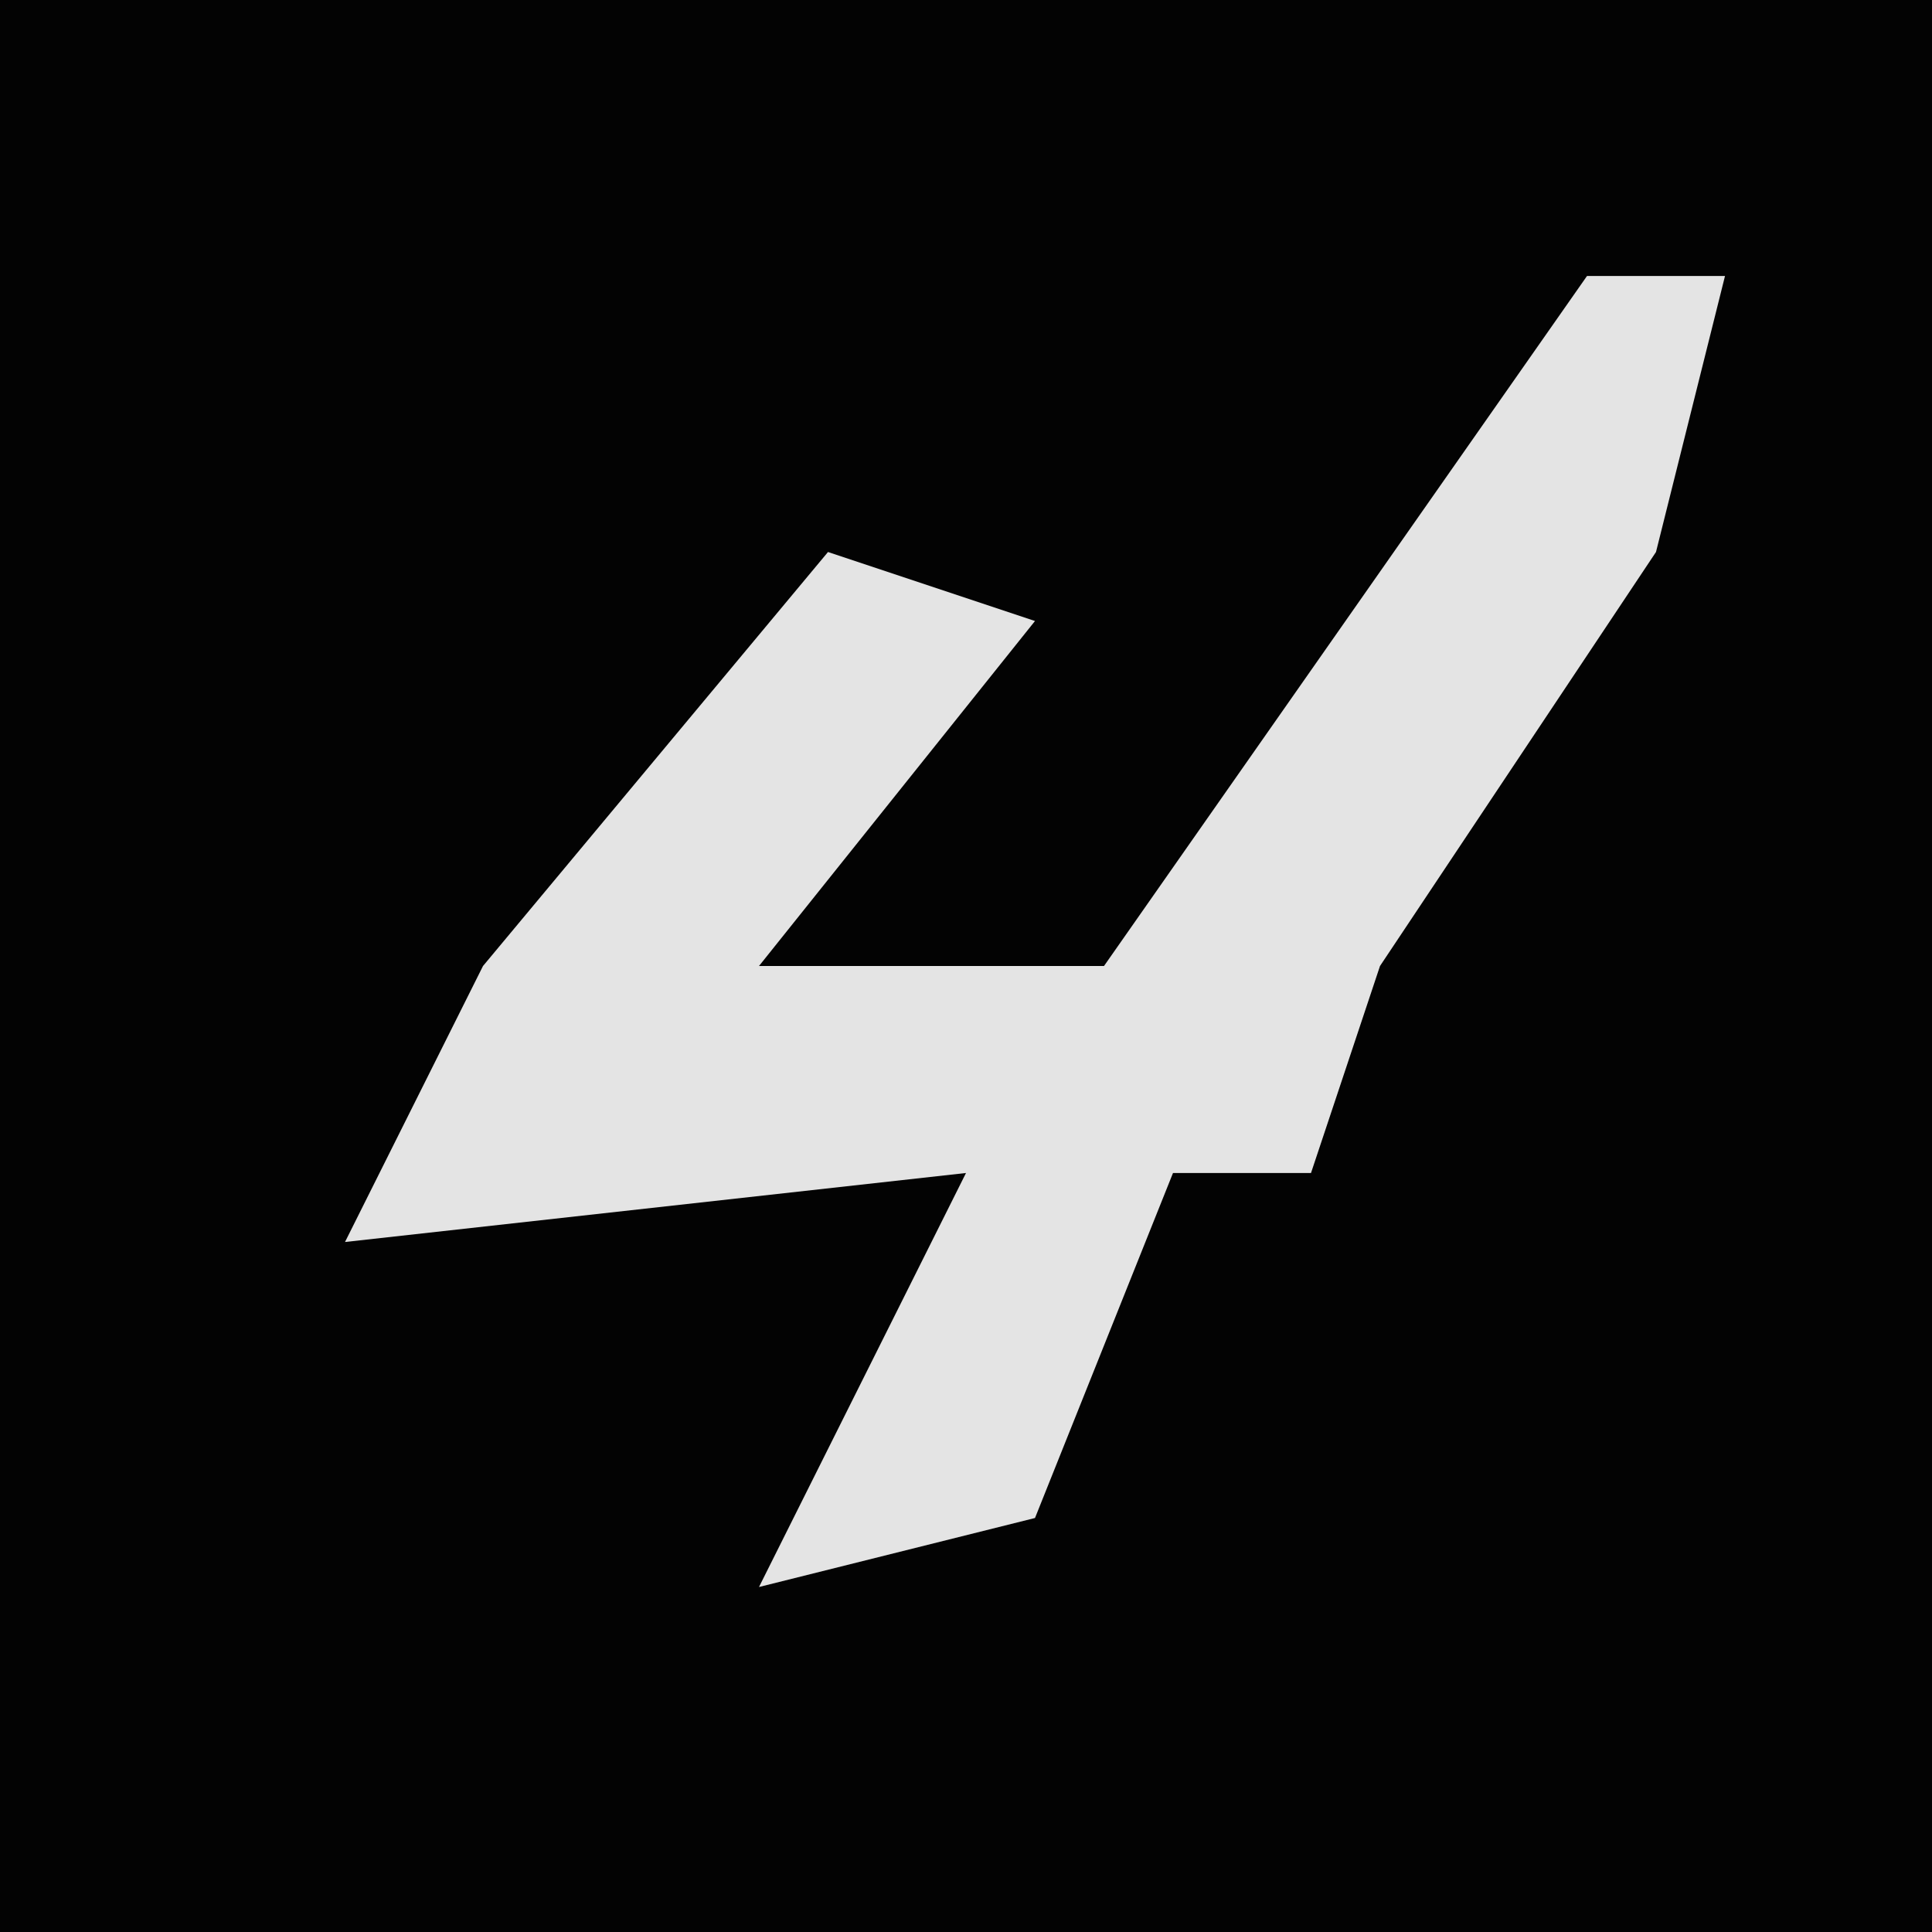 <?xml version="1.0" encoding="UTF-8"?>
<svg version="1.1" xmlns="http://www.w3.org/2000/svg" width="28" height="28">
<path d="M0,0 L28,0 L28,28 L0,28 Z " fill="#030303" transform="translate(0,0)"/>
<path d="M0,0 L2,0 L1,4 L-3,10 L-4,13 L-6,13 L-8,18 L-12,19 L-9,13 L-18,14 L-16,10 L-11,4 L-8,5 L-12,10 L-7,10 Z " fill="#E4E4E4" transform="translate(23,4)"/>
</svg>

